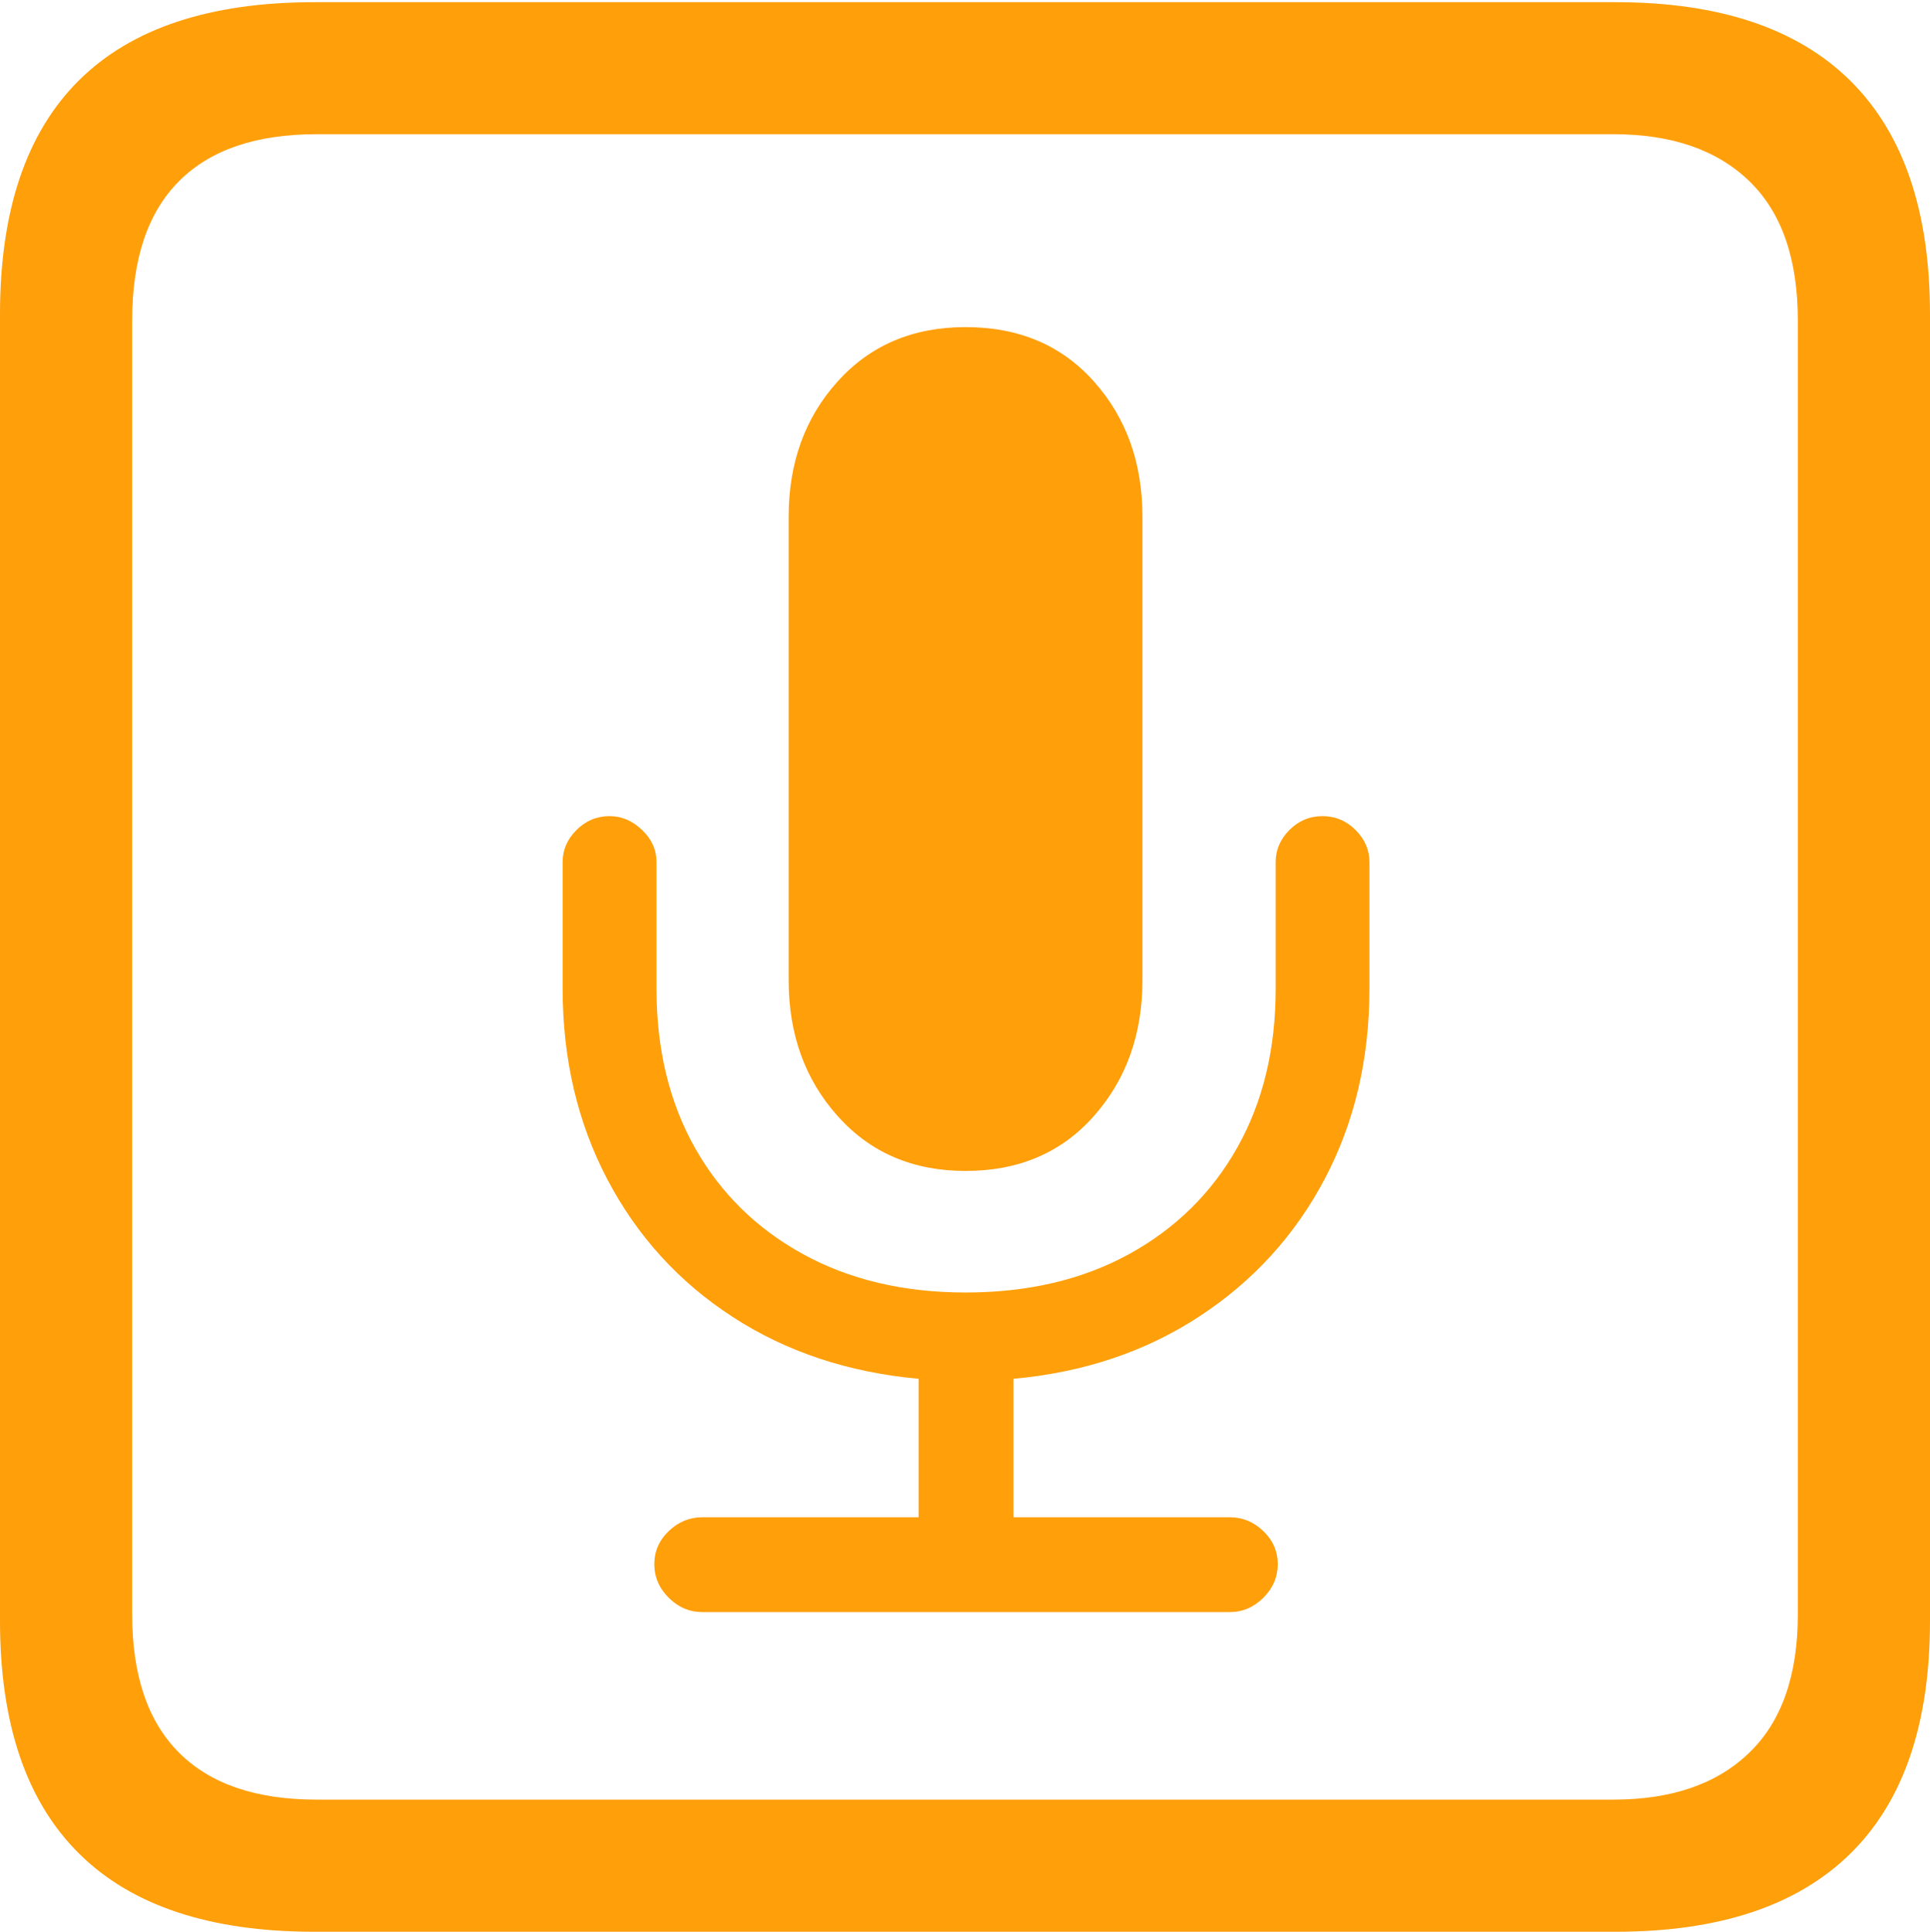 <svg width="17.686" height="17.705">
       <g>
              <rect height="17.705" opacity="0" width="17.686" x="0" y="0" />
              <path d="M2.881 17.705L14.805 17.705Q16.23 17.705 16.958 16.987Q17.686 16.27 17.686 14.854L17.686 2.881Q17.686 1.465 16.958 0.742Q16.23 0.02 14.805 0.02L2.881 0.02Q1.445 0.02 0.723 0.737Q0 1.455 0 2.881L0 14.854Q0 16.27 0.723 16.987Q1.445 17.705 2.881 17.705ZM2.9 16.494Q2.07 16.494 1.641 16.064Q1.211 15.635 1.211 14.795L1.211 2.939Q1.211 2.09 1.641 1.66Q2.07 1.23 2.9 1.23L14.785 1.23Q15.586 1.23 16.03 1.66Q16.475 2.09 16.475 2.939L16.475 14.795Q16.475 15.635 16.03 16.064Q15.586 16.494 14.785 16.494Z"
                     fill="#ff9f0a" />
              <path d="M6.436 14.775L11.27 14.775Q11.445 14.775 11.577 14.644Q11.709 14.512 11.709 14.336Q11.709 14.16 11.577 14.033Q11.445 13.906 11.27 13.906L9.287 13.906L9.287 12.637Q10.254 12.549 10.991 12.065Q11.729 11.582 12.139 10.806Q12.549 10.029 12.549 9.062L12.549 7.9Q12.549 7.734 12.422 7.607Q12.295 7.48 12.119 7.48Q11.943 7.48 11.816 7.607Q11.69 7.734 11.69 7.9L11.69 9.062Q11.69 9.893 11.338 10.518Q10.986 11.143 10.347 11.494Q9.707 11.846 8.848 11.846Q7.998 11.846 7.358 11.494Q6.719 11.143 6.367 10.518Q6.016 9.893 6.016 9.062L6.016 7.9Q6.016 7.734 5.884 7.607Q5.752 7.48 5.586 7.48Q5.41 7.48 5.283 7.607Q5.156 7.734 5.156 7.9L5.156 9.062Q5.156 10.029 5.566 10.81Q5.977 11.592 6.714 12.07Q7.451 12.549 8.418 12.637L8.418 13.906L6.436 13.906Q6.26 13.906 6.128 14.033Q5.996 14.16 5.996 14.336Q5.996 14.512 6.128 14.644Q6.26 14.775 6.436 14.775ZM8.848 10.732Q9.58 10.732 10.024 10.229Q10.469 9.727 10.469 8.984L10.469 4.736Q10.469 3.994 10.024 3.496Q9.58 2.998 8.848 2.998Q8.125 2.998 7.676 3.496Q7.227 3.994 7.227 4.736L7.227 8.984Q7.227 9.727 7.676 10.229Q8.125 10.732 8.848 10.732Z"
                     fill="#ff9f0a" />
       </g>
</svg>